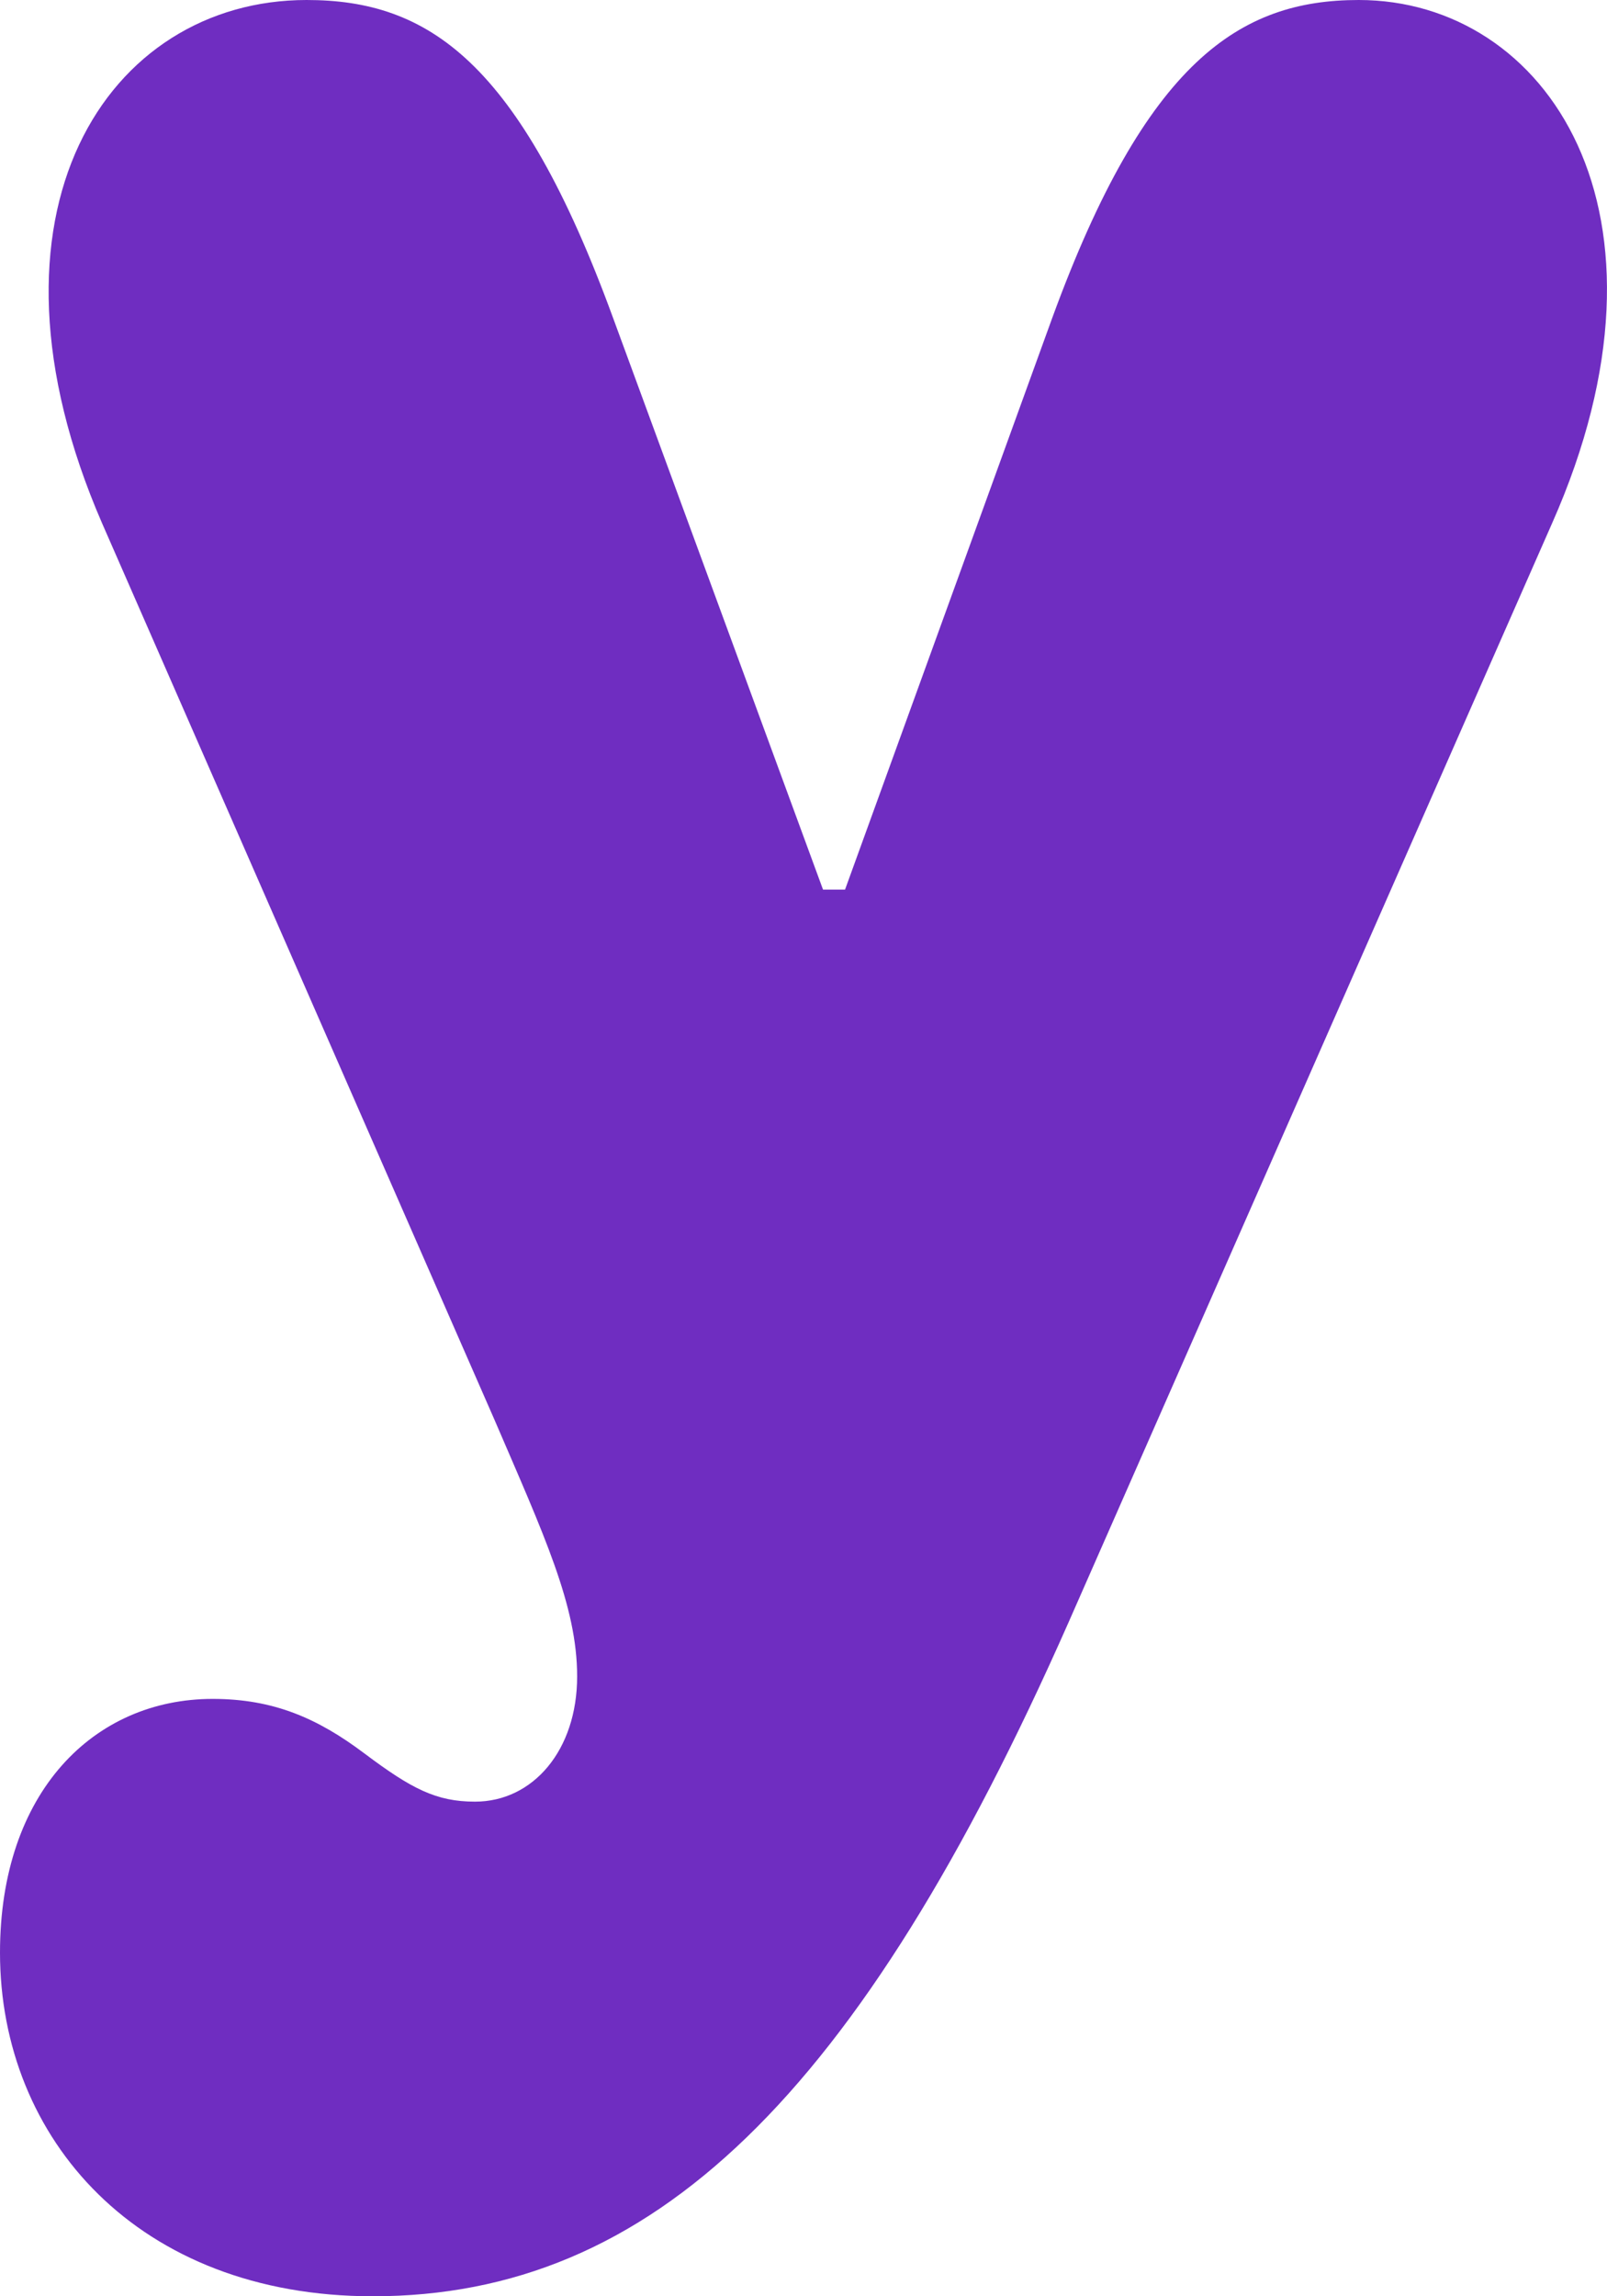 <svg width="14" height="20" viewBox="0 0 14 20" fill="none" xmlns="http://www.w3.org/2000/svg">
<path id="y" d="M0 17.007C0 15.608 0.818 14.797 1.853 14.797C2.382 14.797 2.767 14.965 3.176 15.273C3.585 15.58 3.801 15.692 4.138 15.692C4.643 15.692 5.028 15.245 5.028 14.601C5.028 13.986 4.74 13.371 4.307 12.364L0.89 4.559C-0.289 1.846 0.938 0 2.671 0C3.729 0 4.523 0.531 5.341 2.769L7.17 7.748H7.362L9.167 2.769C9.985 0.531 10.803 0 11.837 0C13.473 0 14.724 1.846 13.521 4.559L9.311 14.126C7.482 18.266 5.678 20 3.248 20C1.203 20 0 18.629 0 17.007Z" fill="#6F2DC1"/>
</svg>
